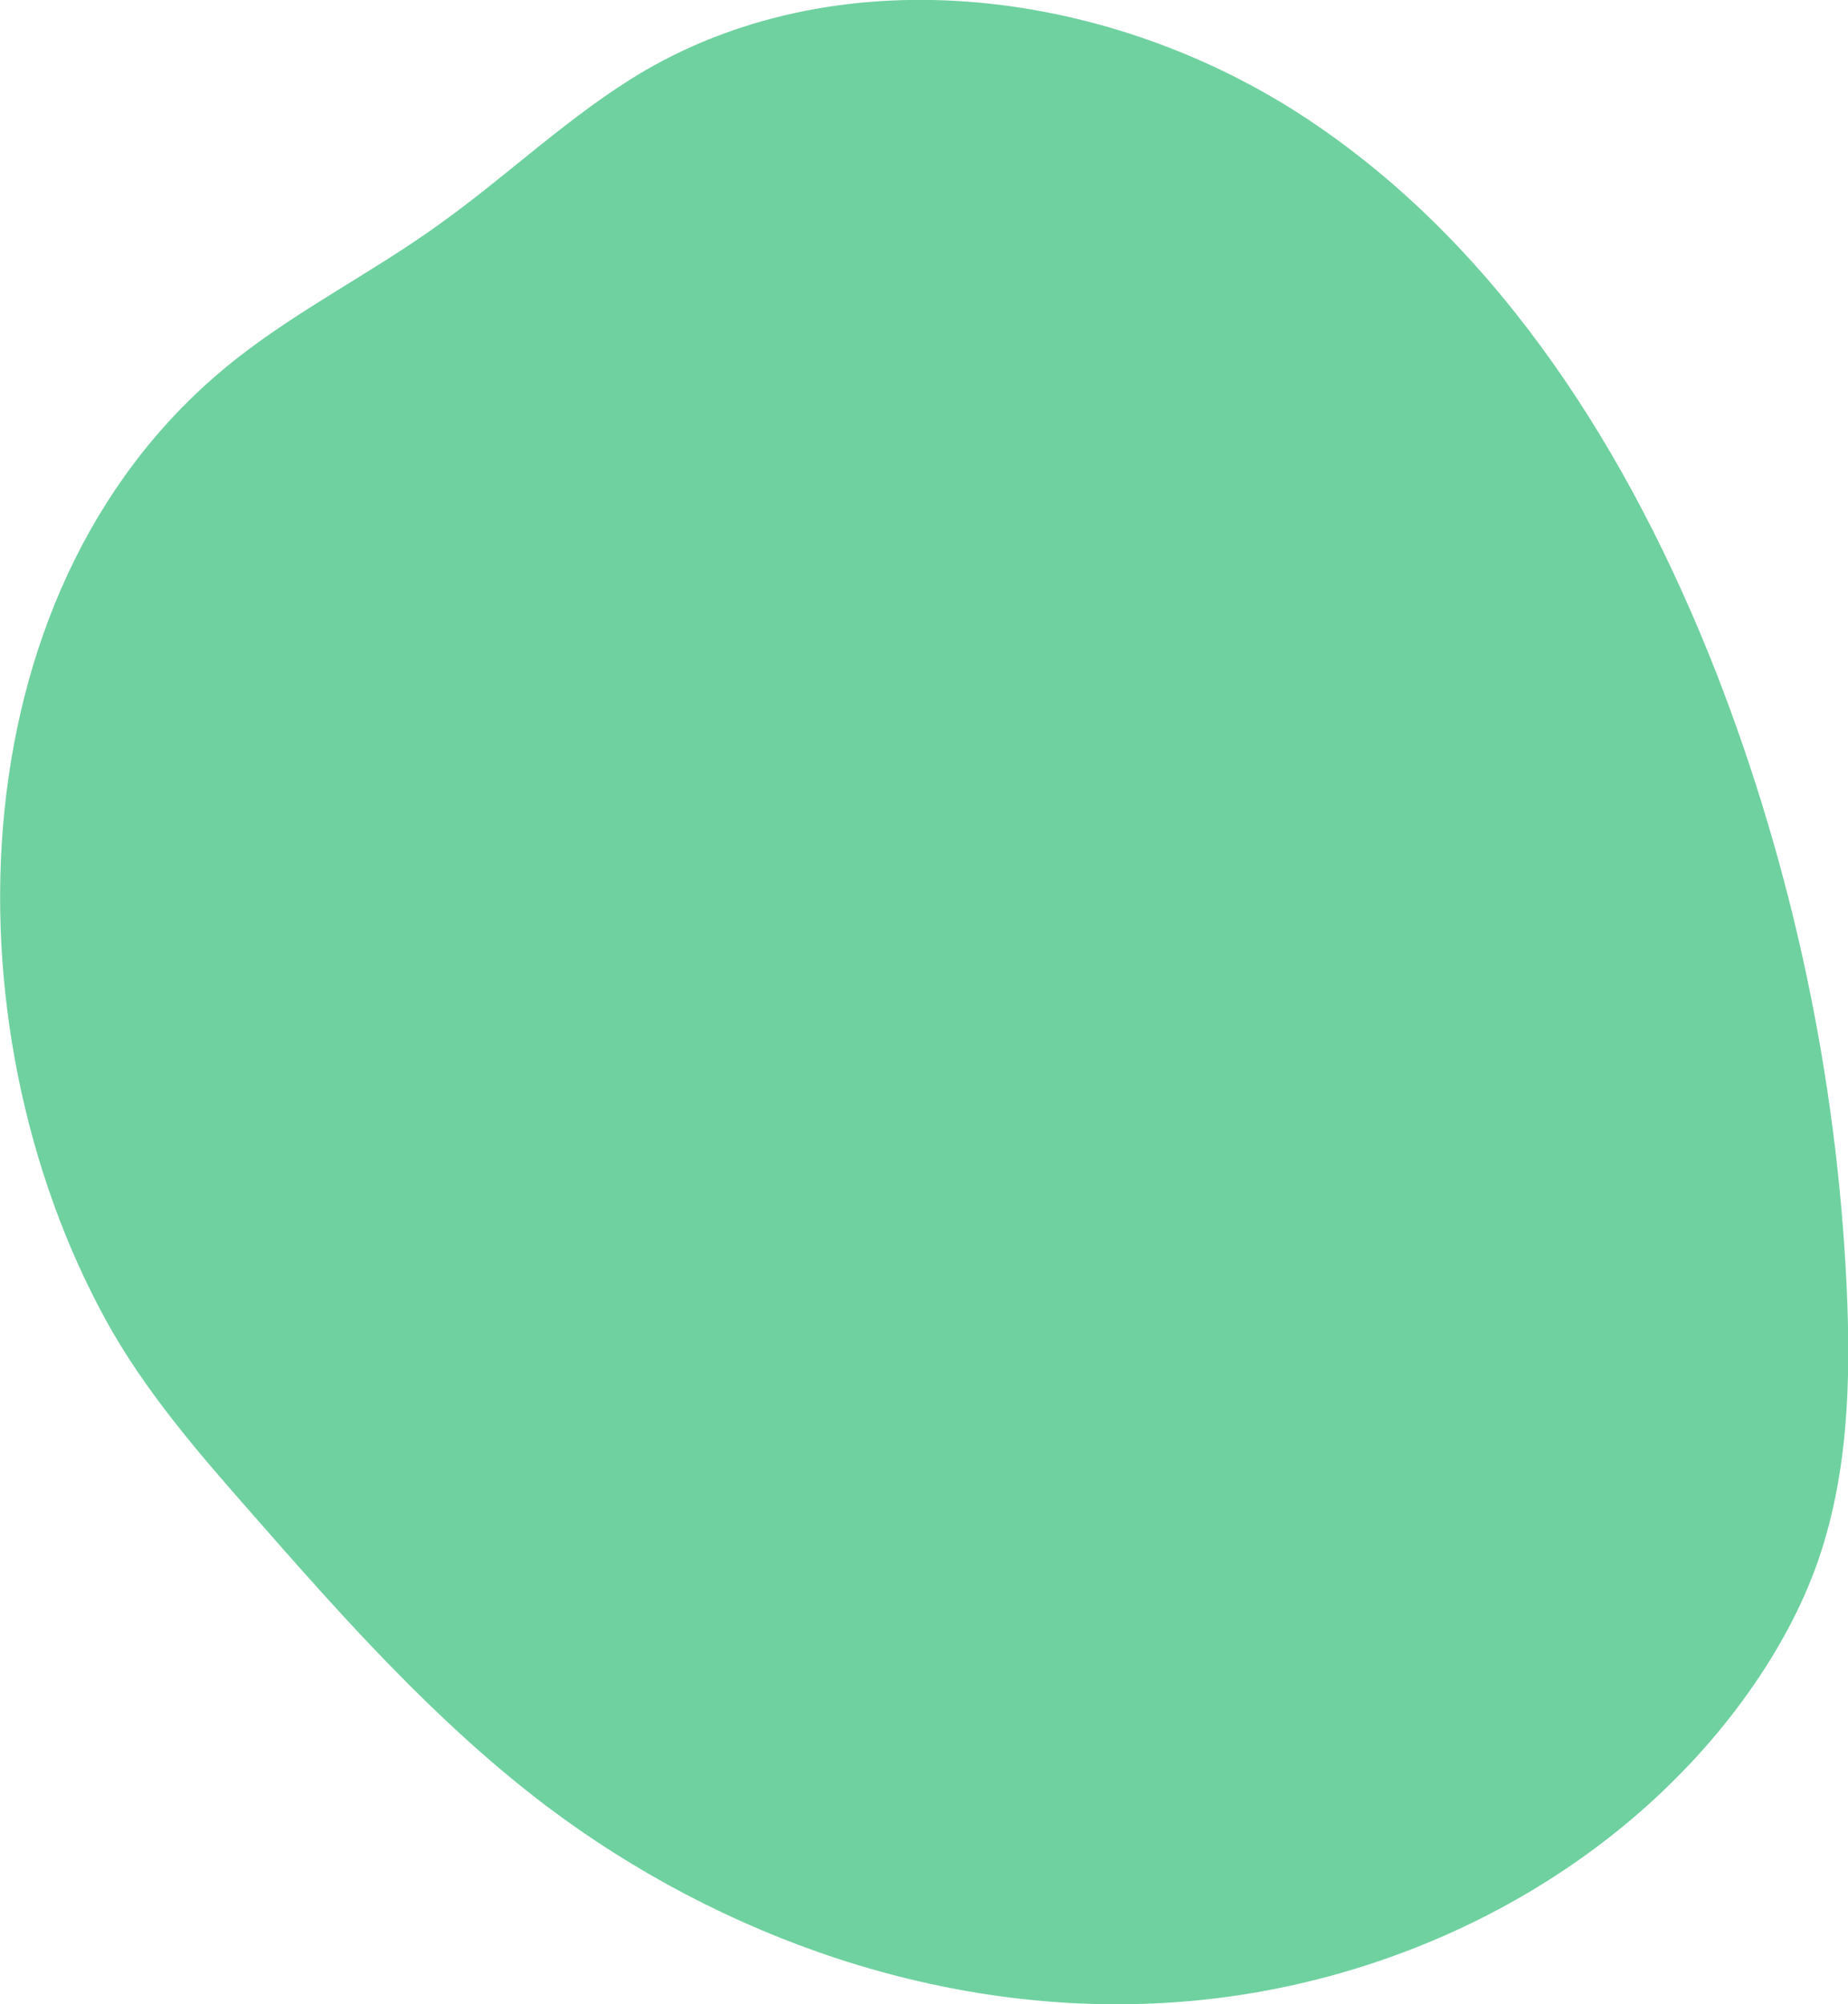 <?xml version="1.0" encoding="utf-8"?>
<!-- Generator: Adobe Illustrator 22.1.0, SVG Export Plug-In . SVG Version: 6.00 Build 0)  -->
<svg version="1.1" id="Camada_1" xmlns="http://www.w3.org/2000/svg" xmlns:xlink="http://www.w3.org/1999/xlink" x="0px" y="0px"
	 viewBox="0 0 538.1 583.6" style="enable-background:new 0 0 538.1 583.6;" xml:space="preserve">
<style type="text/css">
	.st0{fill:#6FD1A0;}
</style>
<path class="st0" d="M69.3,104.1c18.3-14.3,39.3-24.9,58.2-38.5c20.4-14.5,38.6-32.3,60.2-45c58.7-34.1,136.3-23.5,192.9,14
	s94.3,98,119.1,161.2c22.2,57,35.1,117.6,38,178.7c1.3,27.7,0.5,55.8-9,81.9c-5.5,15-13.7,28.8-23.3,41.5
	c-38.9,51-102,81.7-166.4,85.3c-64.2,3.7-128.7-18.7-180-57.4c-32.3-24.5-59.5-55.2-86.2-85.7C57.5,422.7,42.2,405,31,384.7
	C-16.6,298.2-13.4,168.6,69.3,104.1z"/>
</svg>
